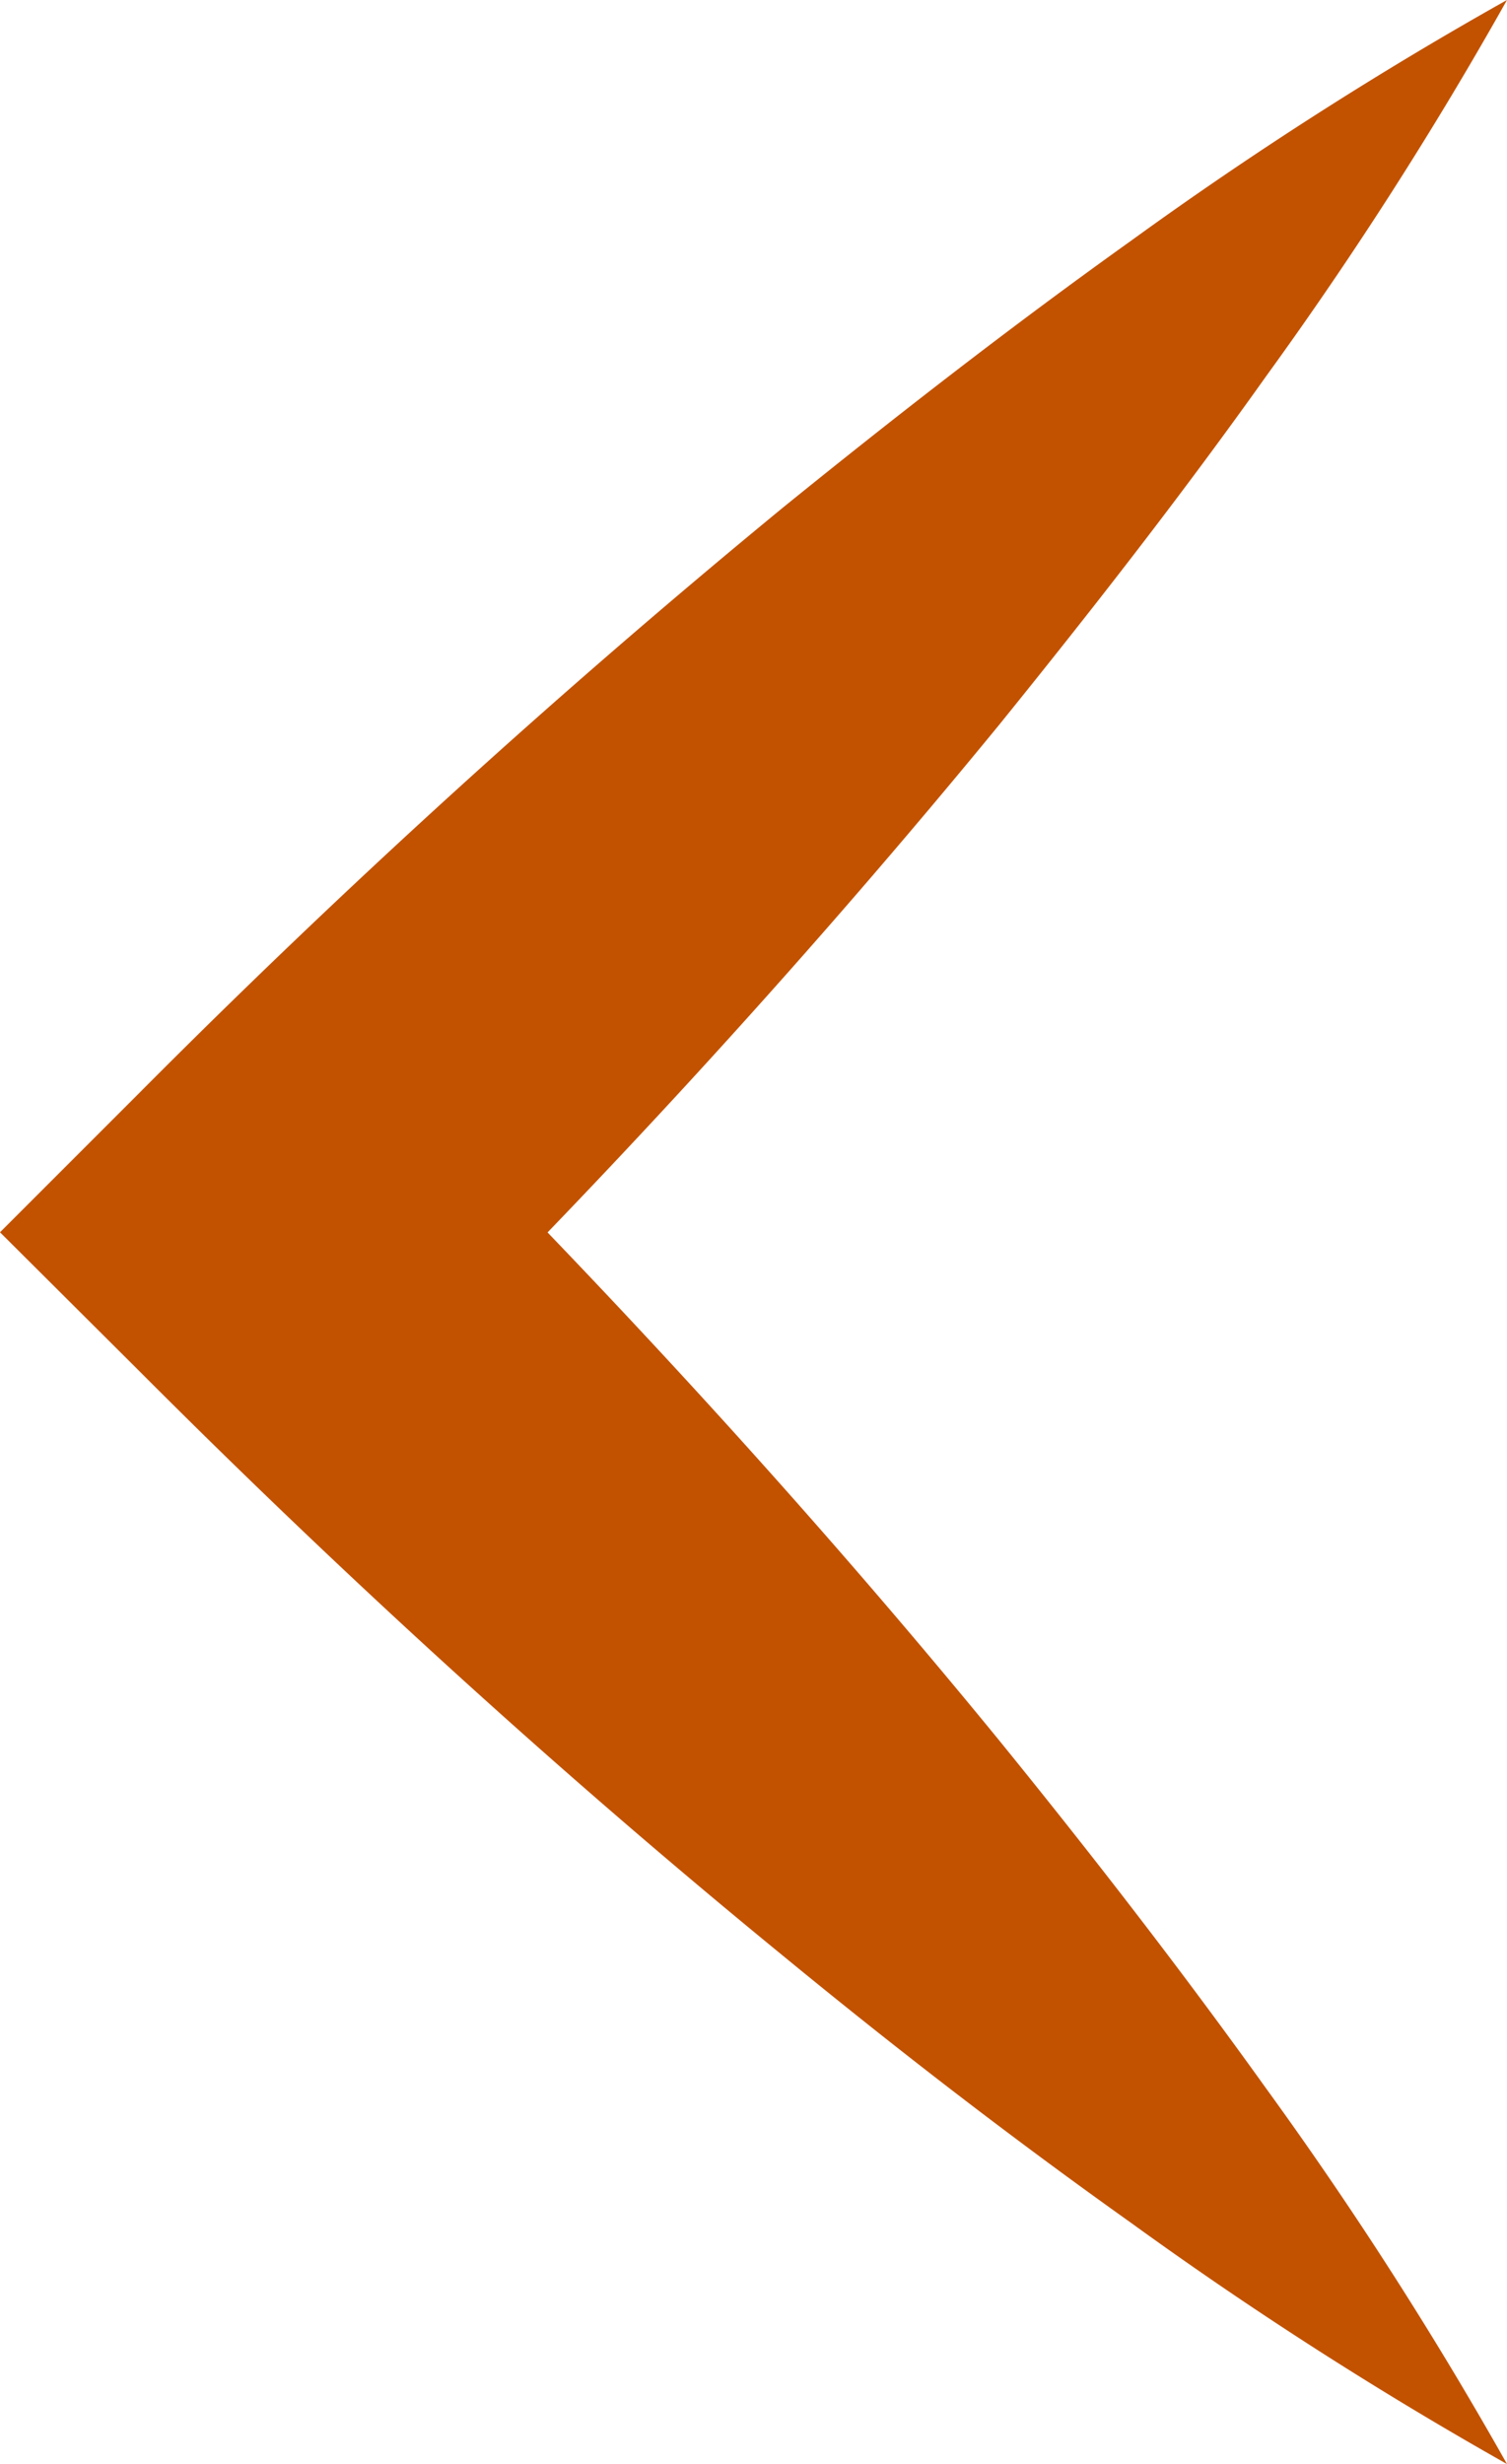 <svg xmlns="http://www.w3.org/2000/svg" viewBox="0 0 58.11 95"><path d="M58.11 95a151.8 151.8 0 0 1-14.47-9.28C39 82.42 34.57 79 30.2 75.41c-8.71-7.12-17-14.7-24.89-22.61L0 47.51l5.31-5.31a336 336 0 0 1 24.88-22.63c4.37-3.54 8.82-7 13.44-10.3A148.72 148.72 0 0 1 58.11 0a148.72 148.72 0 0 1-9.27 14.48c-3.29 4.63-6.76 9.07-10.3 13.45-7.13 8.7-14.71 17-22.63 24.87V42.2c7.91 7.93 15.49 16.18 22.61 24.89 3.55 4.37 7 8.82 10.31 13.44A149.87 149.87 0 0 1 58.11 95z" fill="#c25200" data-name="Layer 2"/></svg>